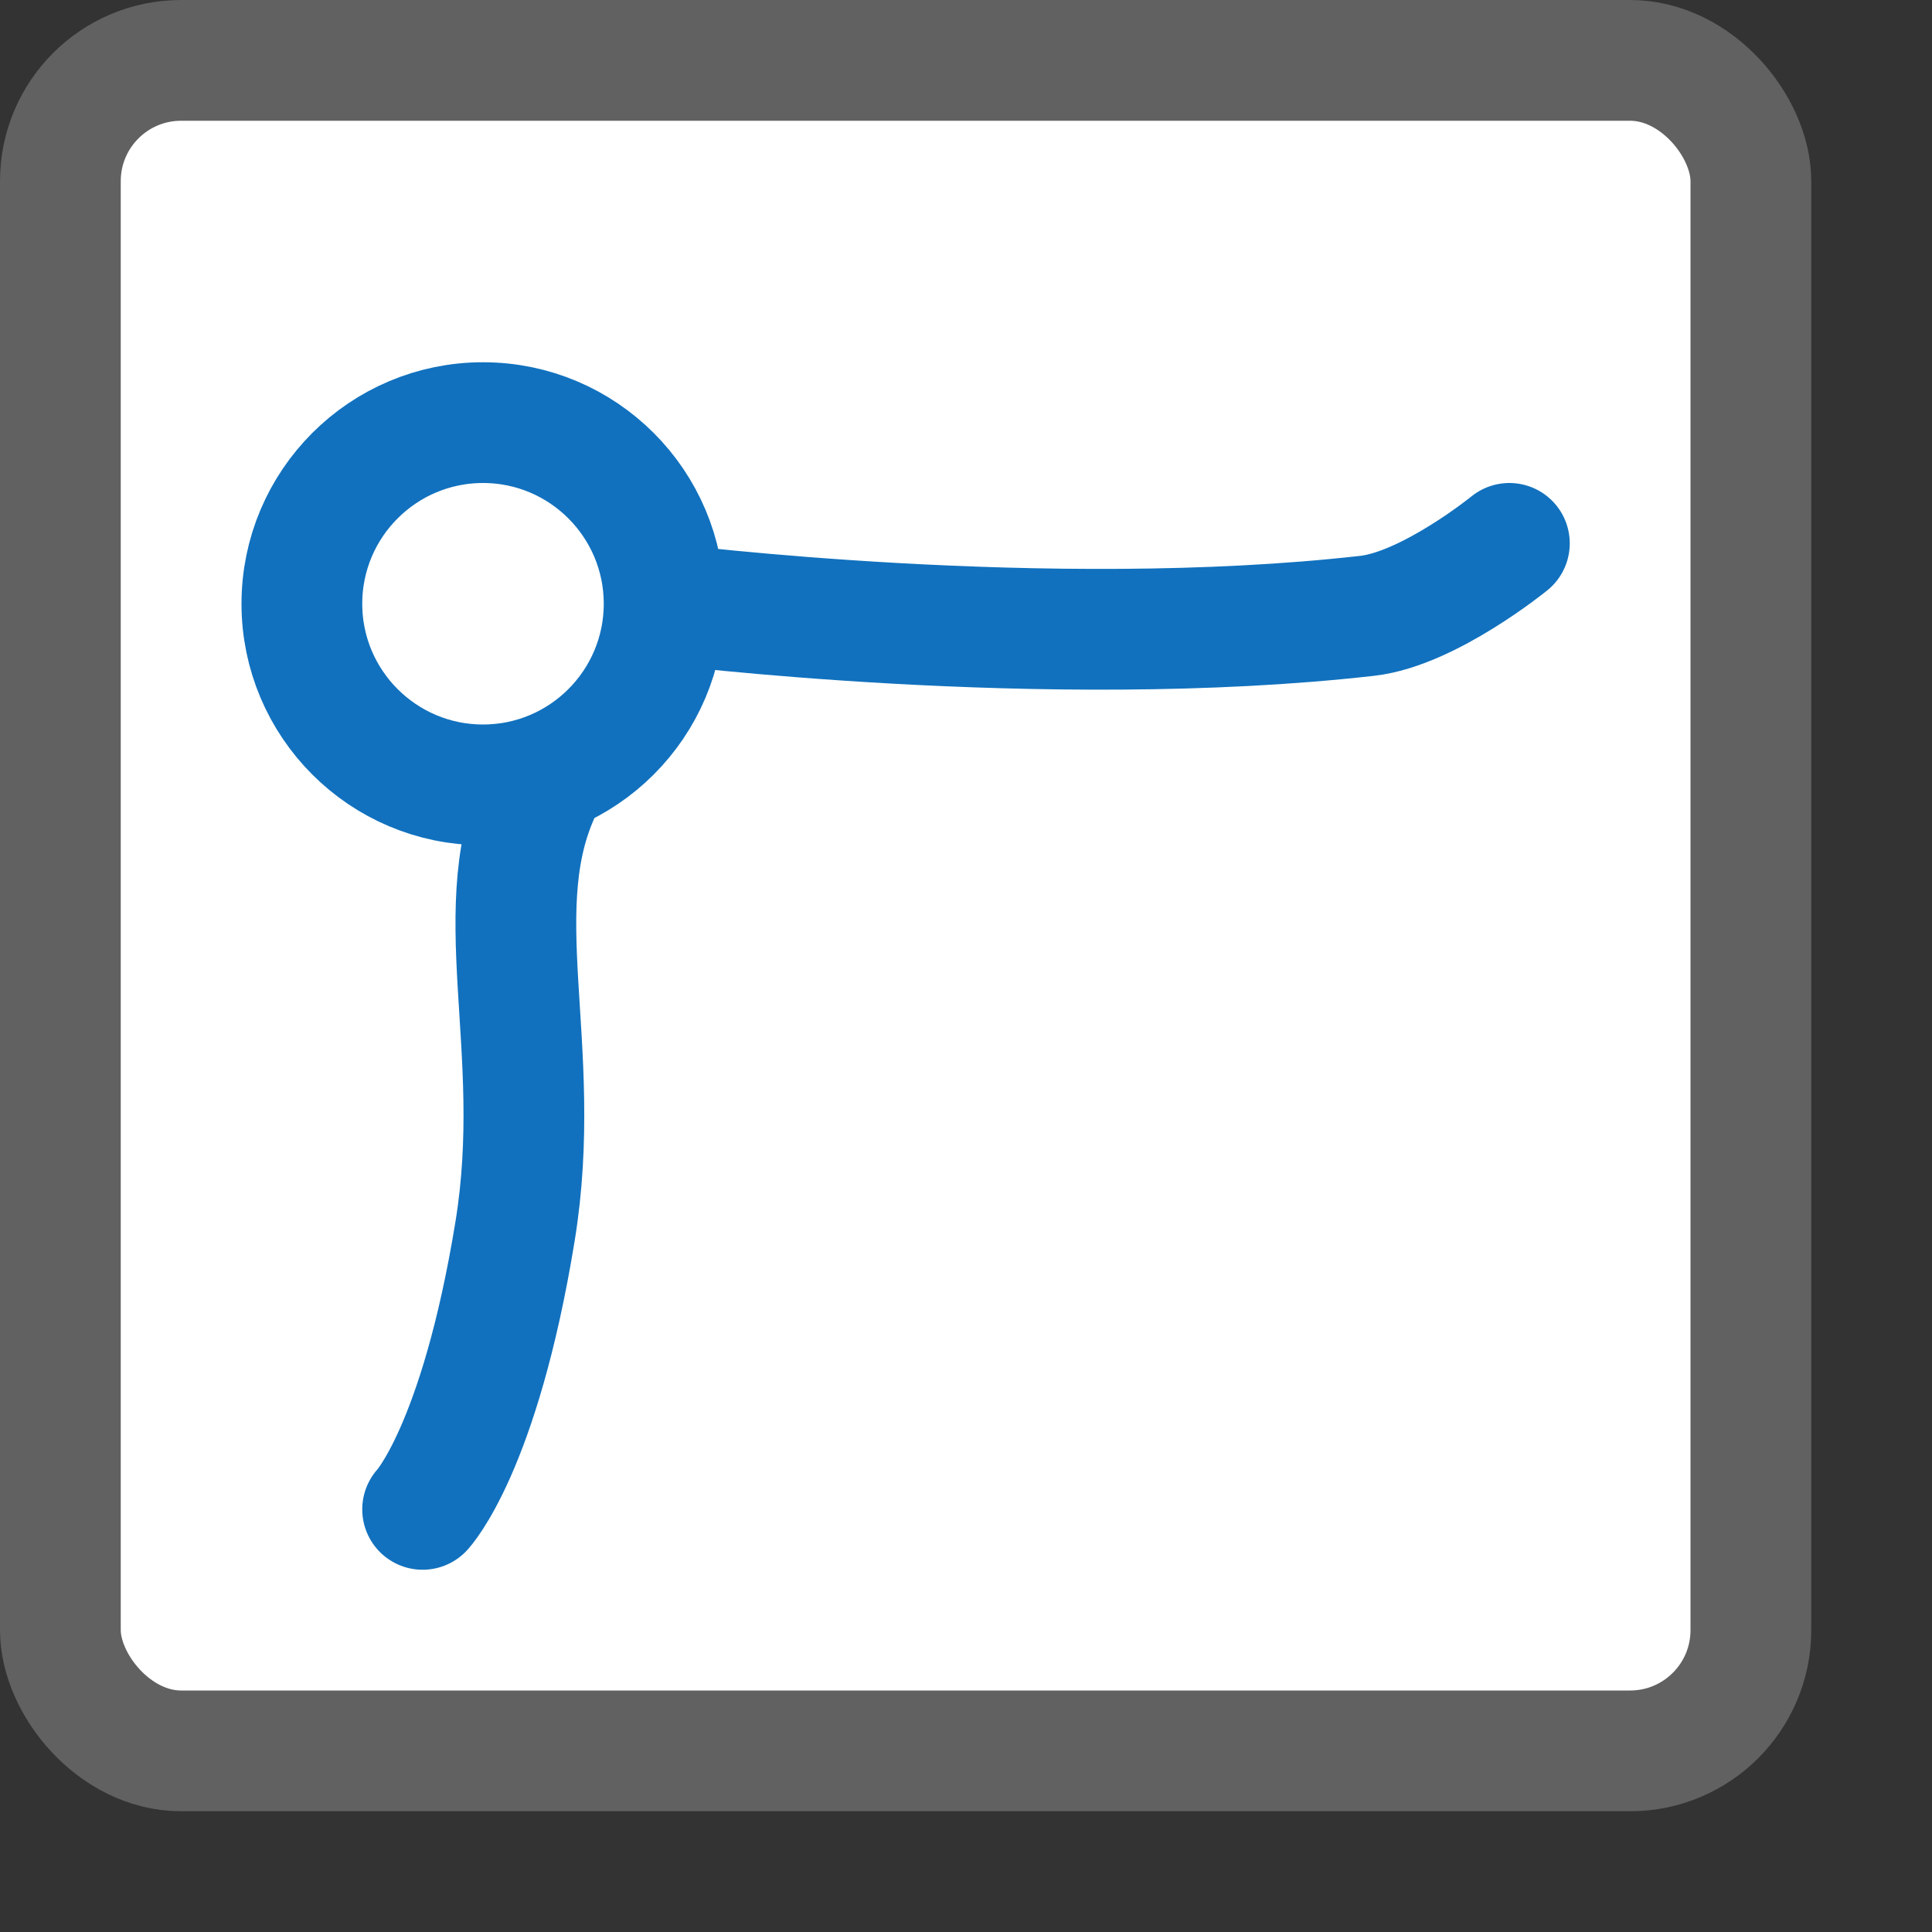 <svg width="16" height="16" viewBox="0 0 16 16" fill="none" xmlns="http://www.w3.org/2000/svg">
<rect x="0" y="0" width="16" height="16" fill="#333333" stroke="none"/>
<rect x="0.5" y="0.5" width="14" height="14" rx="1" fill="#FFFFFF"/>
<path d="M5.5 5C5.5 5.828 4.828 6.5 4 6.5C3.172 6.5 2.5 5.828 2.5 5C2.5 4.172 3.172 3.5 4 3.5C4.828 3.5 5.5 4.172 5.5 5ZM5.5 5C5.5 5 8.676 5.4 11.323 5.1C11.834 5.042 12.5 4.5 12.5 4.5M3.5 12.5C3.5 12.5 3.971 12 4.265 10.2C4.517 8.658 4 7.5 4.5 6.5" stroke="#1171BE" stroke-linecap="round"/>
<rect x="0.5" y="0.5" width="14" height="14" rx="1" stroke="#616161"/>
</svg>

